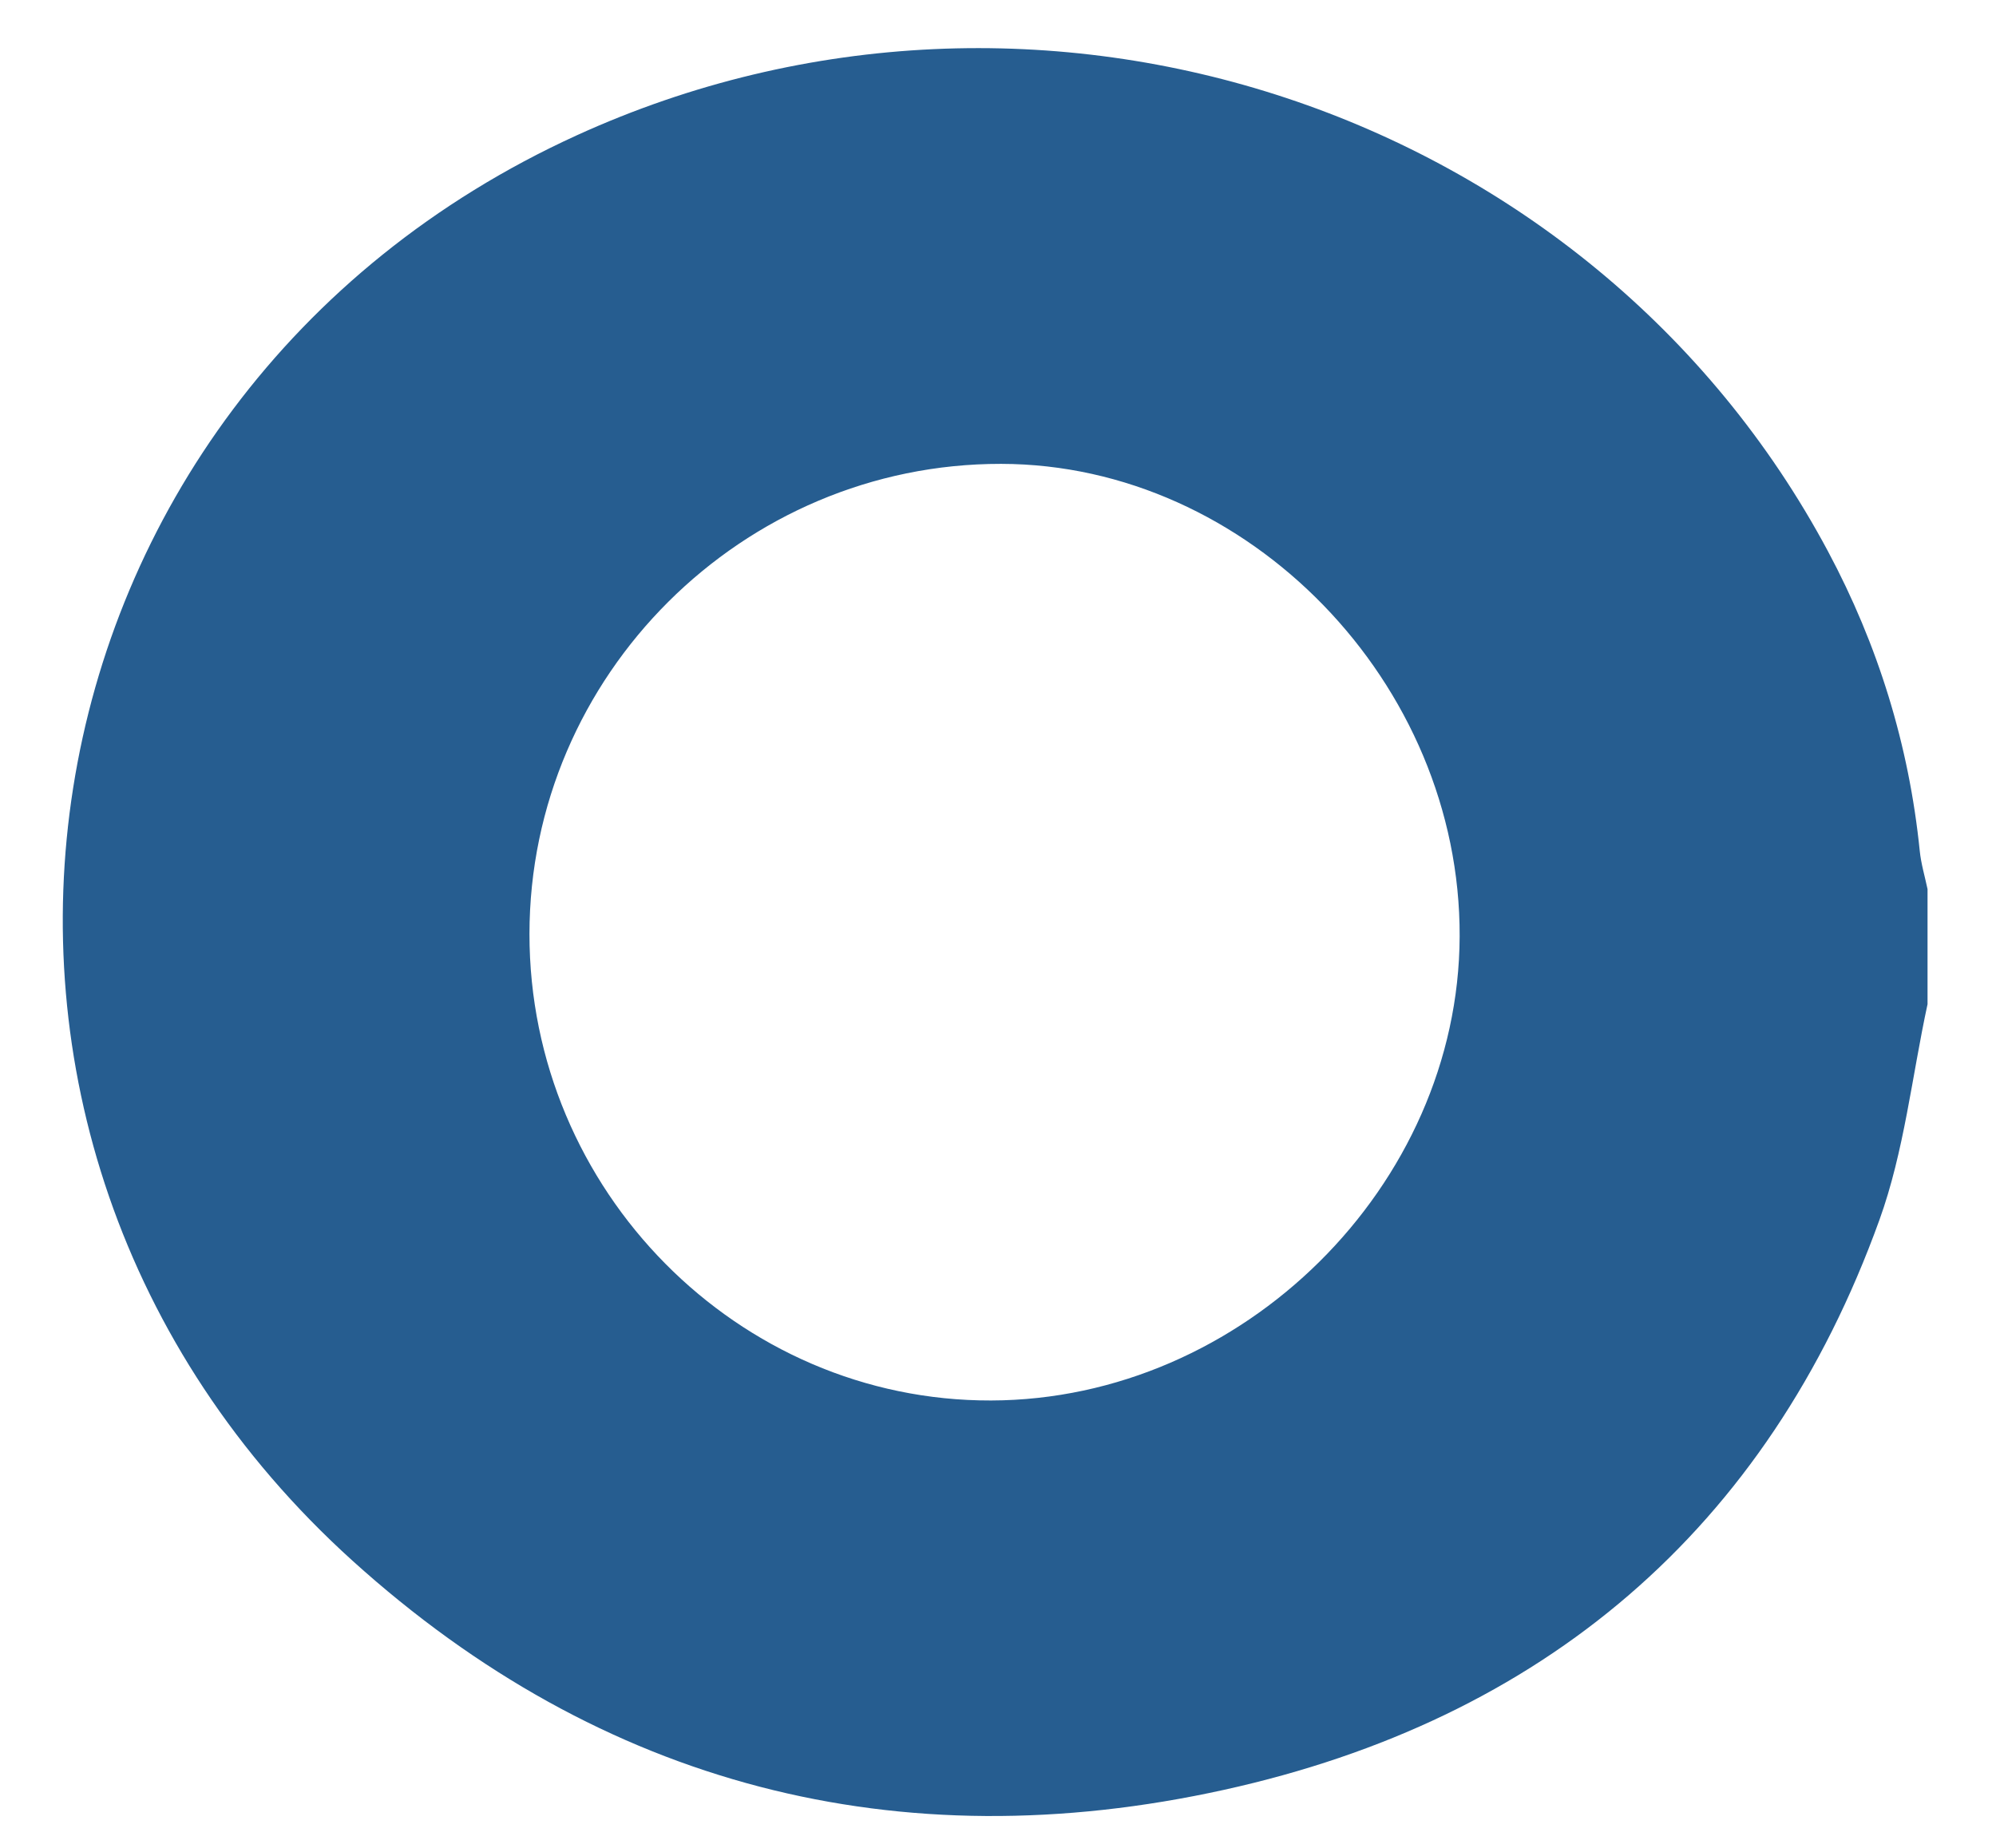 <?xml version="1.0" encoding="utf-8"?>
<!-- Generator: Adobe Illustrator 24.0.1, SVG Export Plug-In . SVG Version: 6.00 Build 0)  -->
<svg version="1.1" id="Layer_1" xmlns="http://www.w3.org/2000/svg" xmlns:xlink="http://www.w3.org/1999/xlink" x="0px" y="0px"
	 viewBox="0 0 933 864" style="enable-background:new 0 0 933 864;" xml:space="preserve">
<style type="text/css">
	.st0{fill:#FFFFFF;}
	.st1{fill:#265D90;}
	.st2{opacity:0.1;fill:#1D4A7E;}
	.st3{fill:#1D4A7E;}
</style>
<path class="st1" d="M901,469.46c-7.29,33.72-10.9,68.76-22.51,100.92c-52.32,144.98-157.72,233.59-306.22,266.36
	c-152.29,33.61-290.94-1.76-407.44-107.03C-54.28,531.72,0.72,185.98,269.54,63.29c215.83-98.5,474.16-12.78,584.91,194.43
	c23.4,43.78,37.88,90.55,42.91,140.1c0.61,6.02,2.4,11.92,3.64,17.87C901,433.61,901,451.53,901,469.46z M247.49,436.6
	c-0.07,119.91,97.42,218.46,215.78,218.14c117.64-0.32,218.61-100.34,219.02-216.97c0.42-118.49-98.8-220.74-214.34-220.91
	C346.97,216.7,247.56,315.78,247.49,436.6z"/>
</svg>
